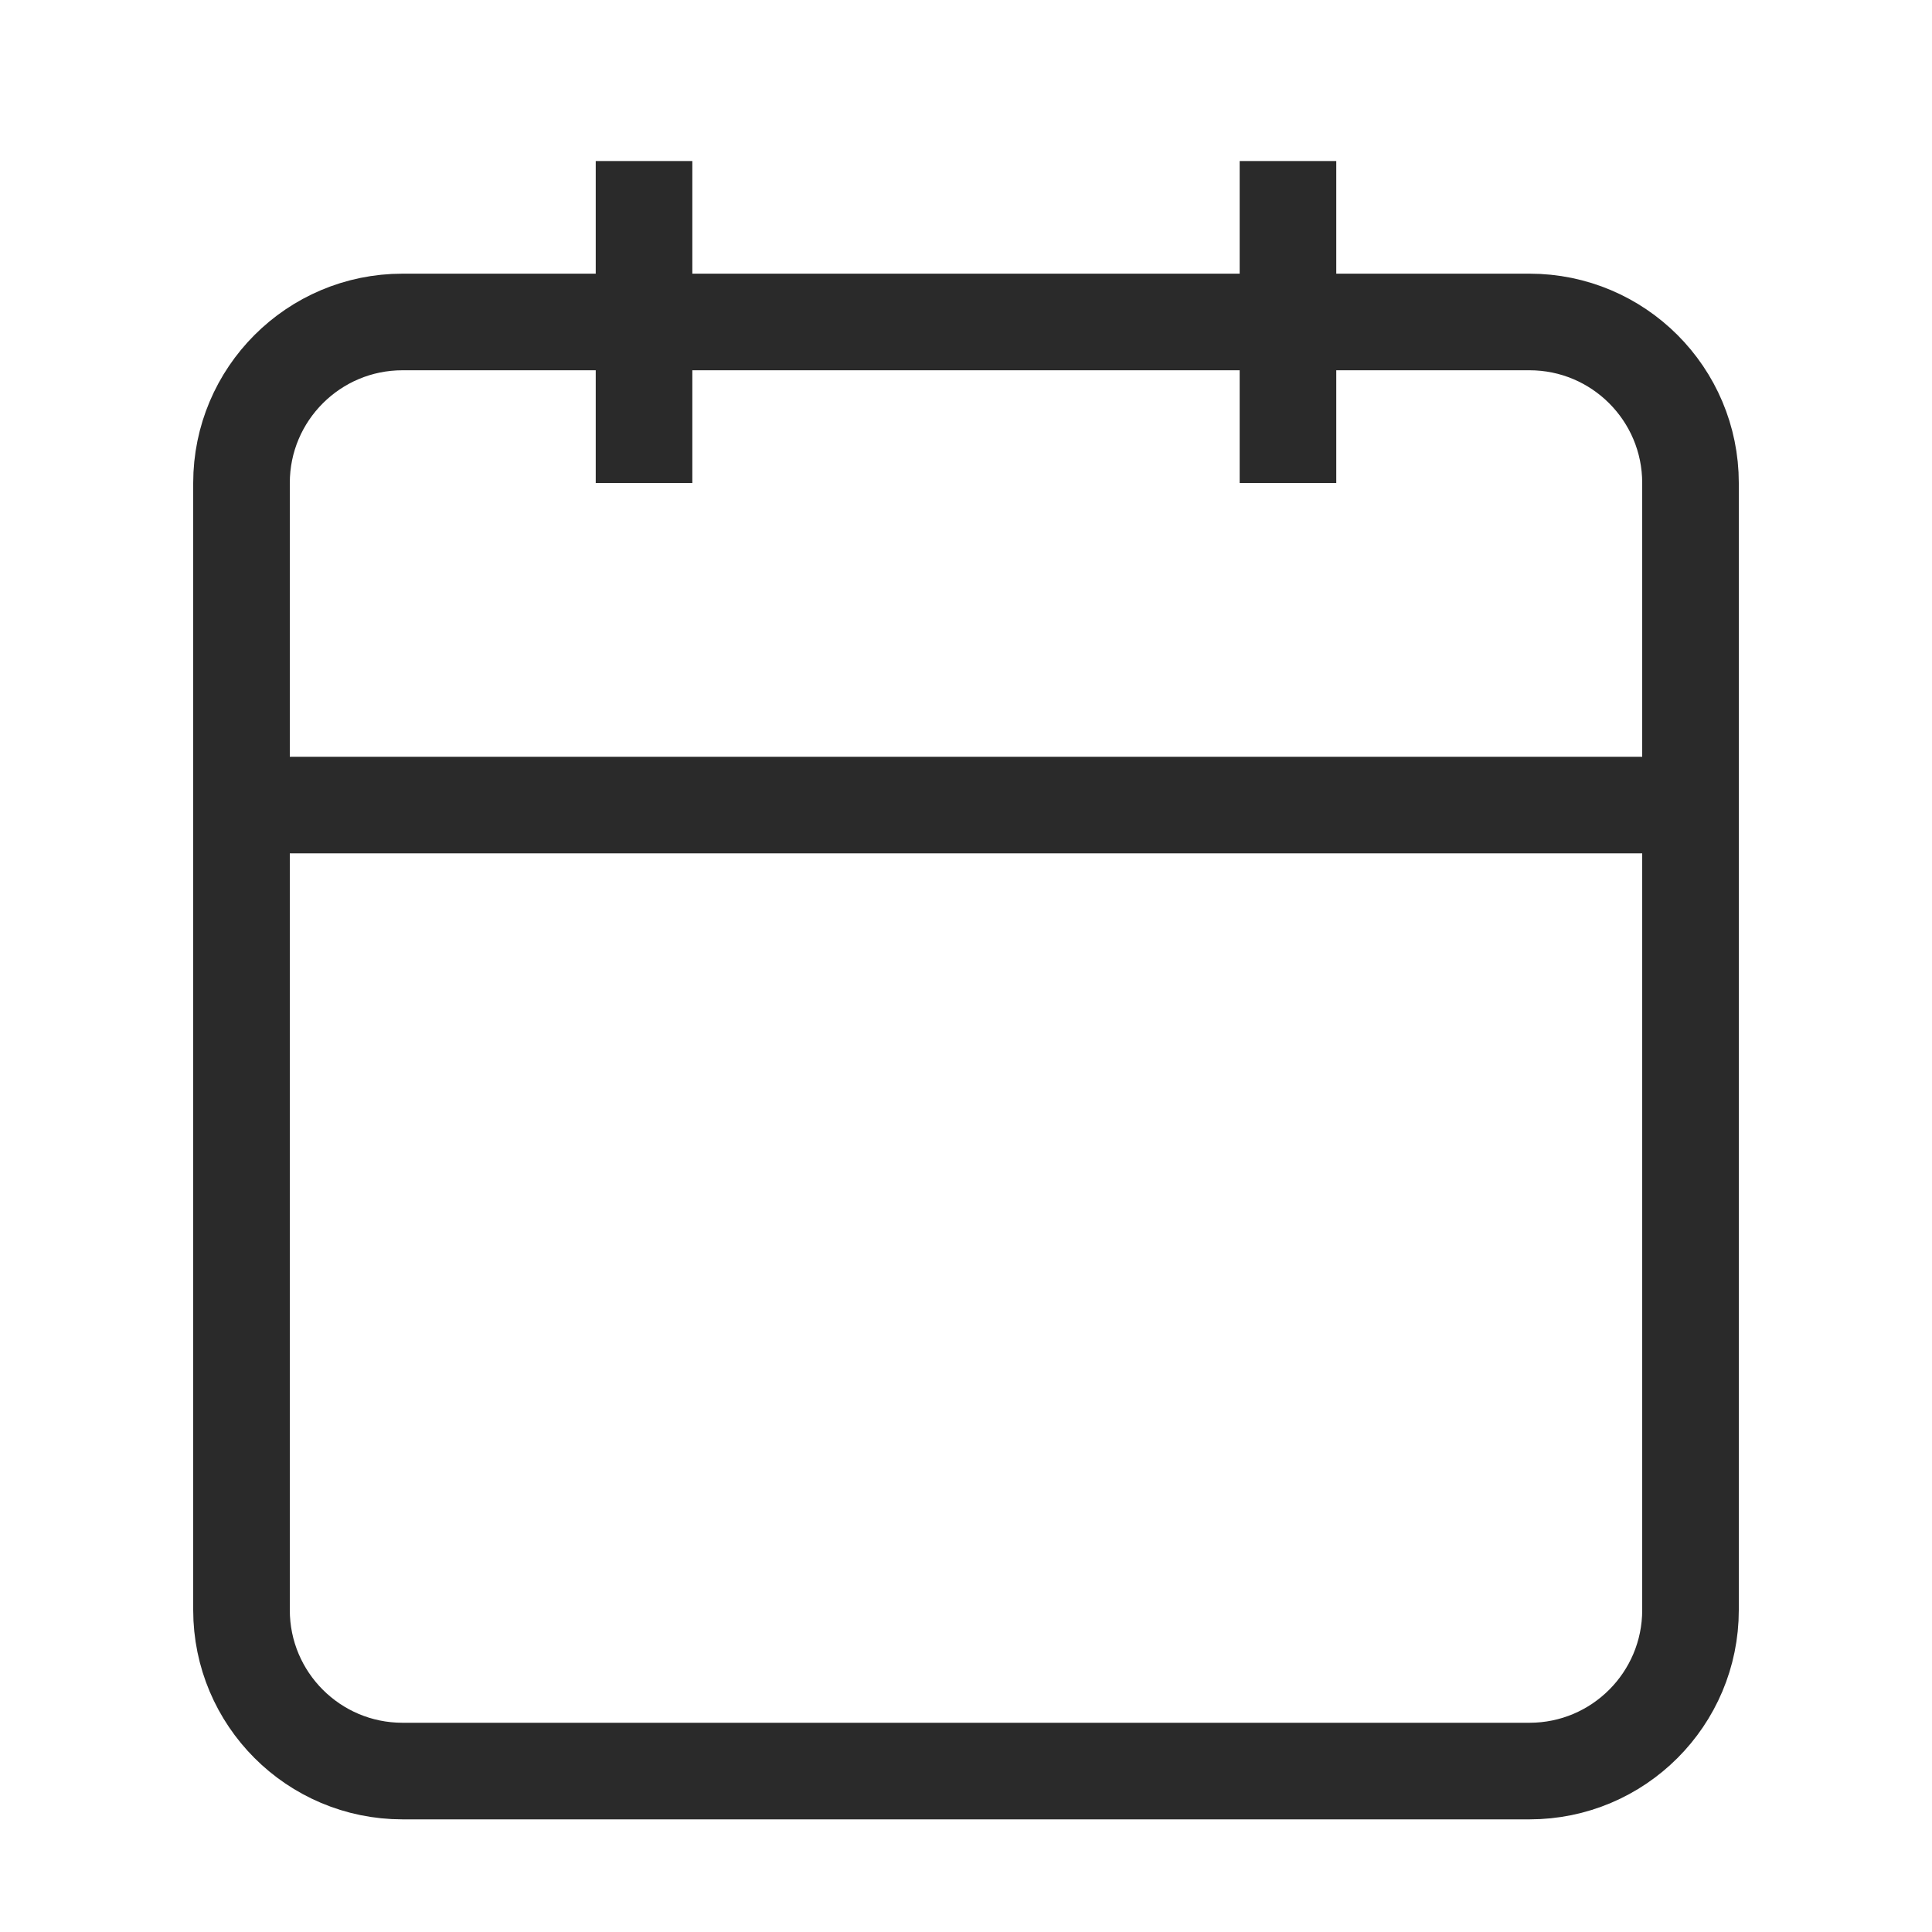 <svg
                width="20"
                height="20"
                viewBox="0 0 20 20"
                fill="none"
                xmlns="http://www.w3.org/2000/svg"
              >
                <path
                  d="M15.833 3.333H4.167C3.246 3.333 2.5 4.08 2.5 5V16.667C2.5 17.587 3.246 18.334 4.167 18.334H15.833C16.754 18.334 17.5 17.587 17.5 16.667V5C17.5 4.08 16.754 3.333 15.833 3.333Z"
                  stroke="#2A2A2A"
                  strokeWidth="1.5"
                  strokeLinecap="round"
                  strokeLinejoin="round"
                />
                <path
                  d="M13.333 1.667V5"
                  stroke="#2A2A2A"
                  strokeWidth="1.5"
                  strokeLinecap="round"
                  strokeLinejoin="round"
                />
                <path
                  d="M6.667 1.667V5"
                  stroke="#2A2A2A"
                  strokeWidth="1.5"
                  strokeLinecap="round"
                  strokeLinejoin="round"
                />
                <path
                  d="M2.5 8.334H17.5"
                  stroke="#2A2A2A"
                  strokeWidth="1.5"
                  strokeLinecap="round"
                  strokeLinejoin="round"
                />
              </svg>